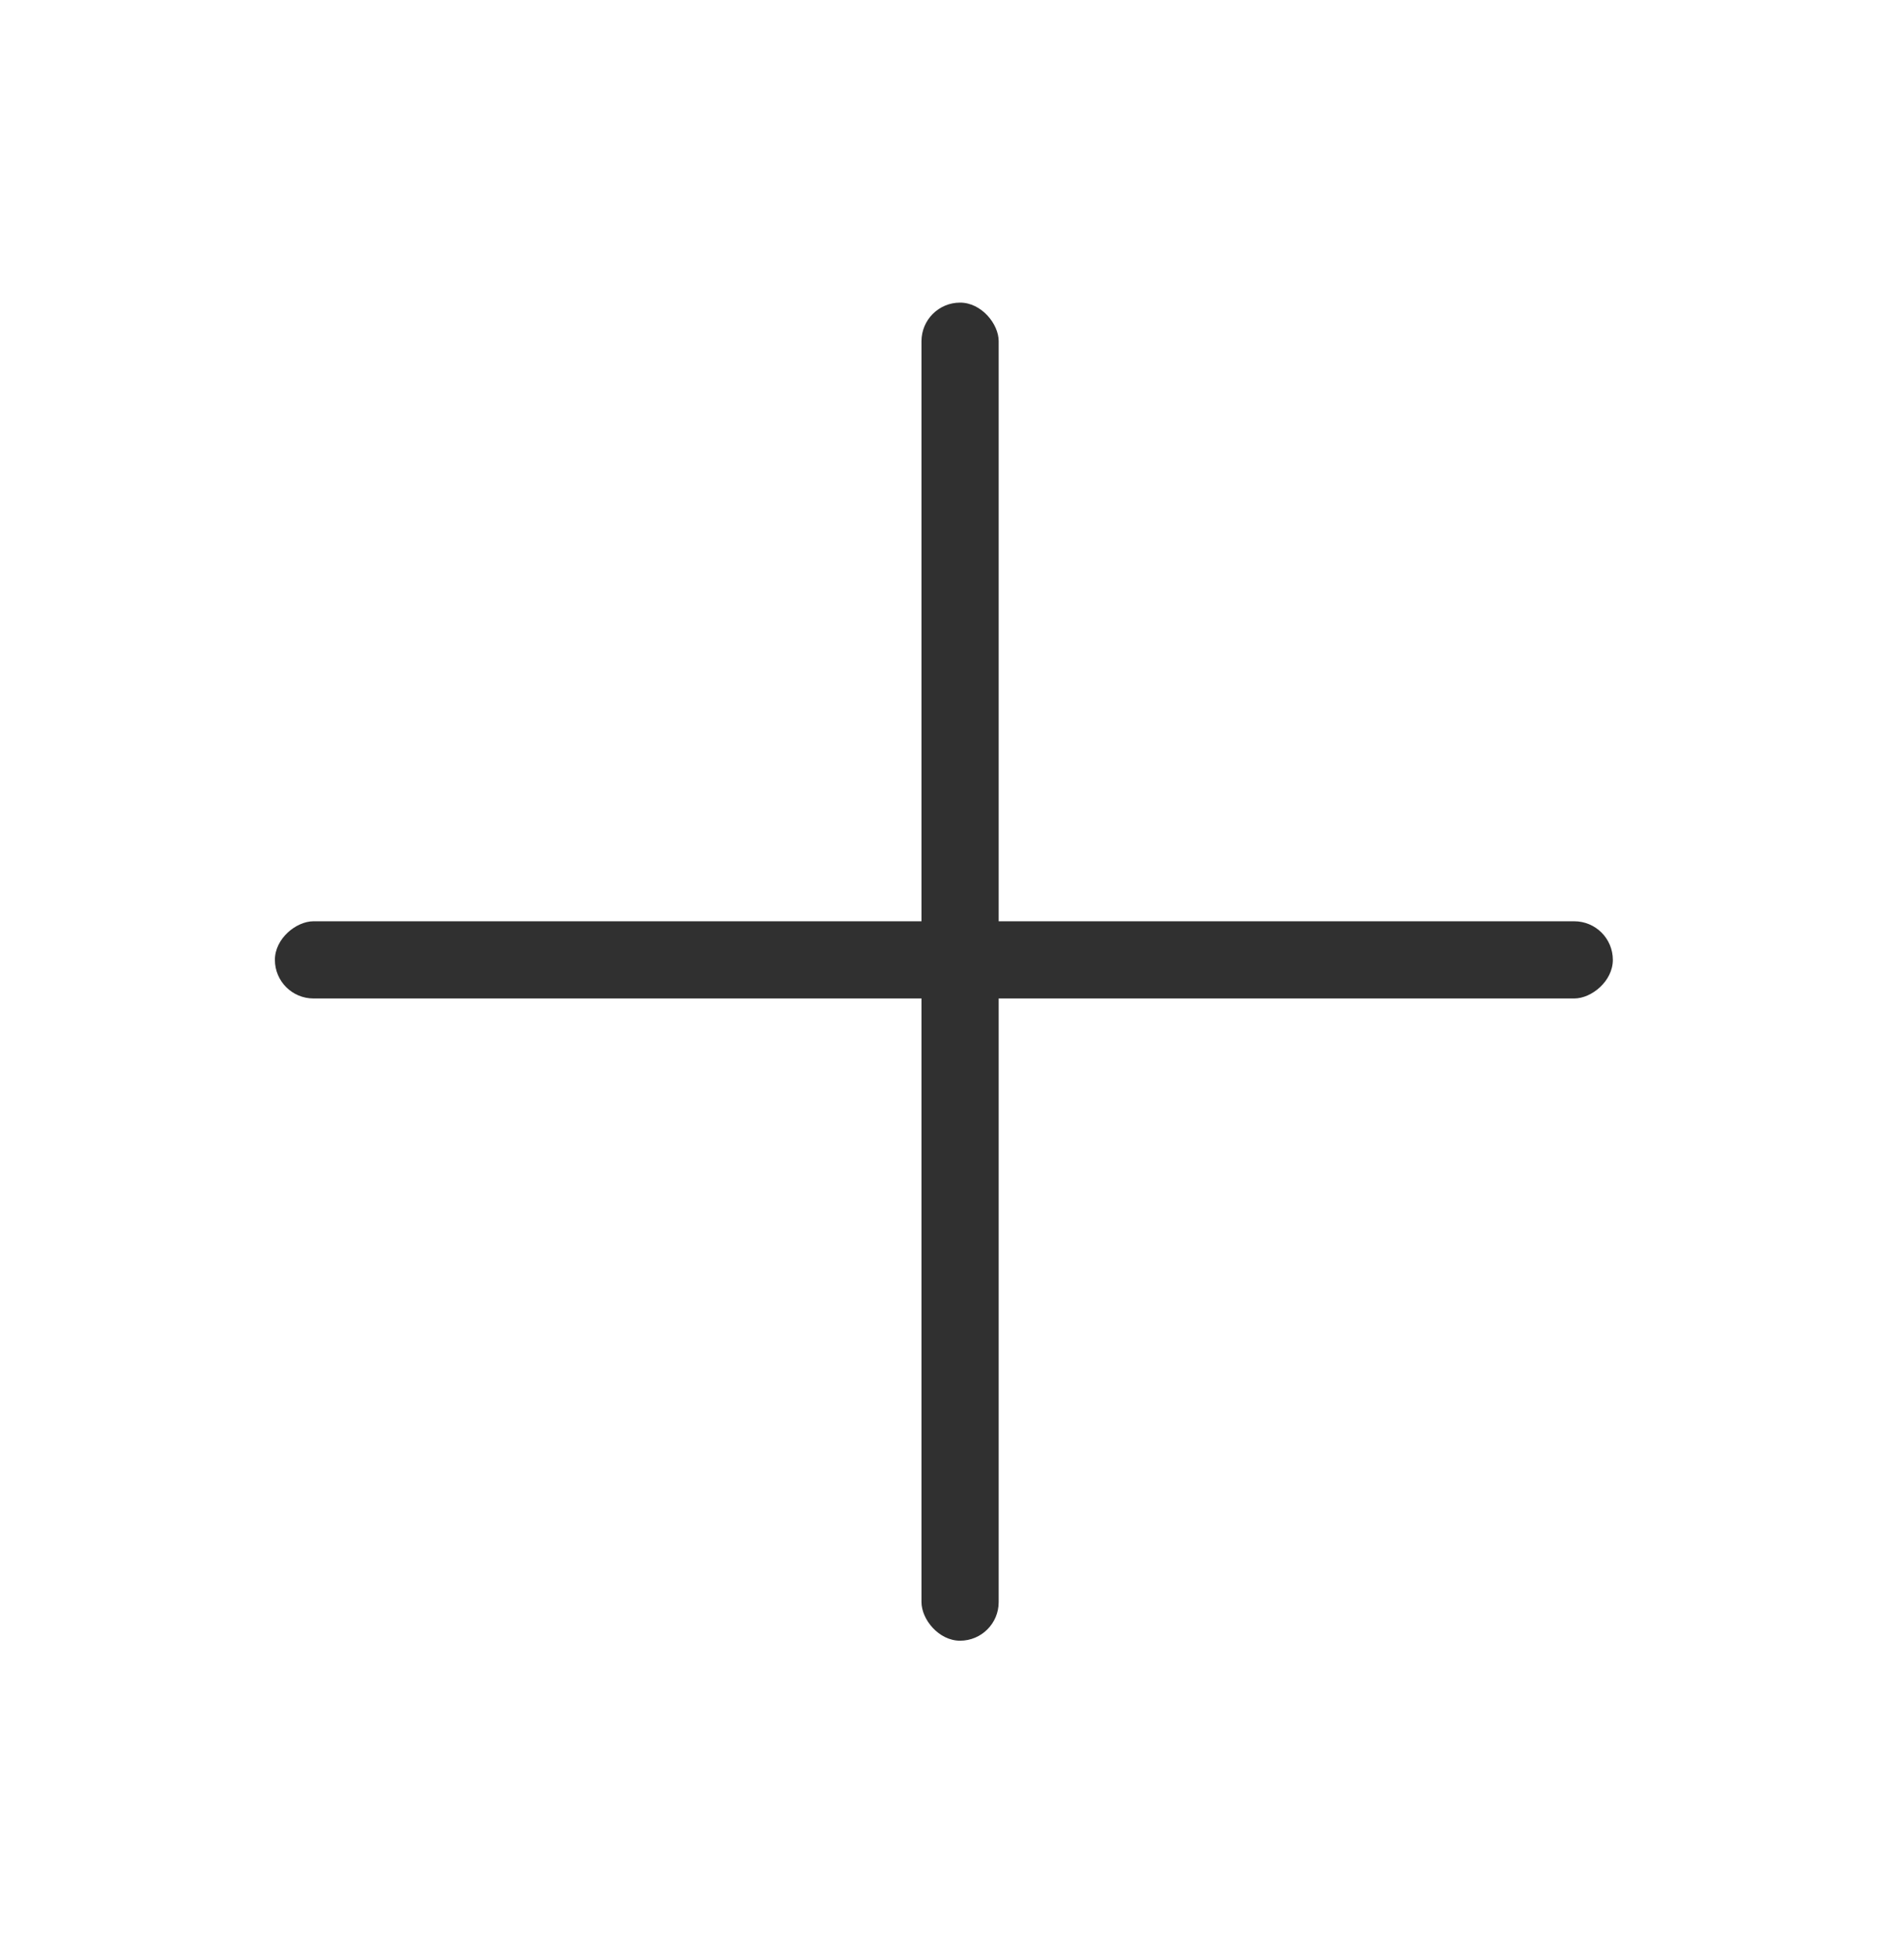 <svg width="37" height="38" viewBox="0 0 37 38" fill="none" xmlns="http://www.w3.org/2000/svg">
<rect x="31.342" y="17.901" width="1.5" height="26" rx="0.75" transform="rotate(90 31.342 17.901)" fill="#303030"/>
<rect x="17.907" y="5.88" width="1.5" height="26" rx="0.75" fill="#303030"/>
</svg>

